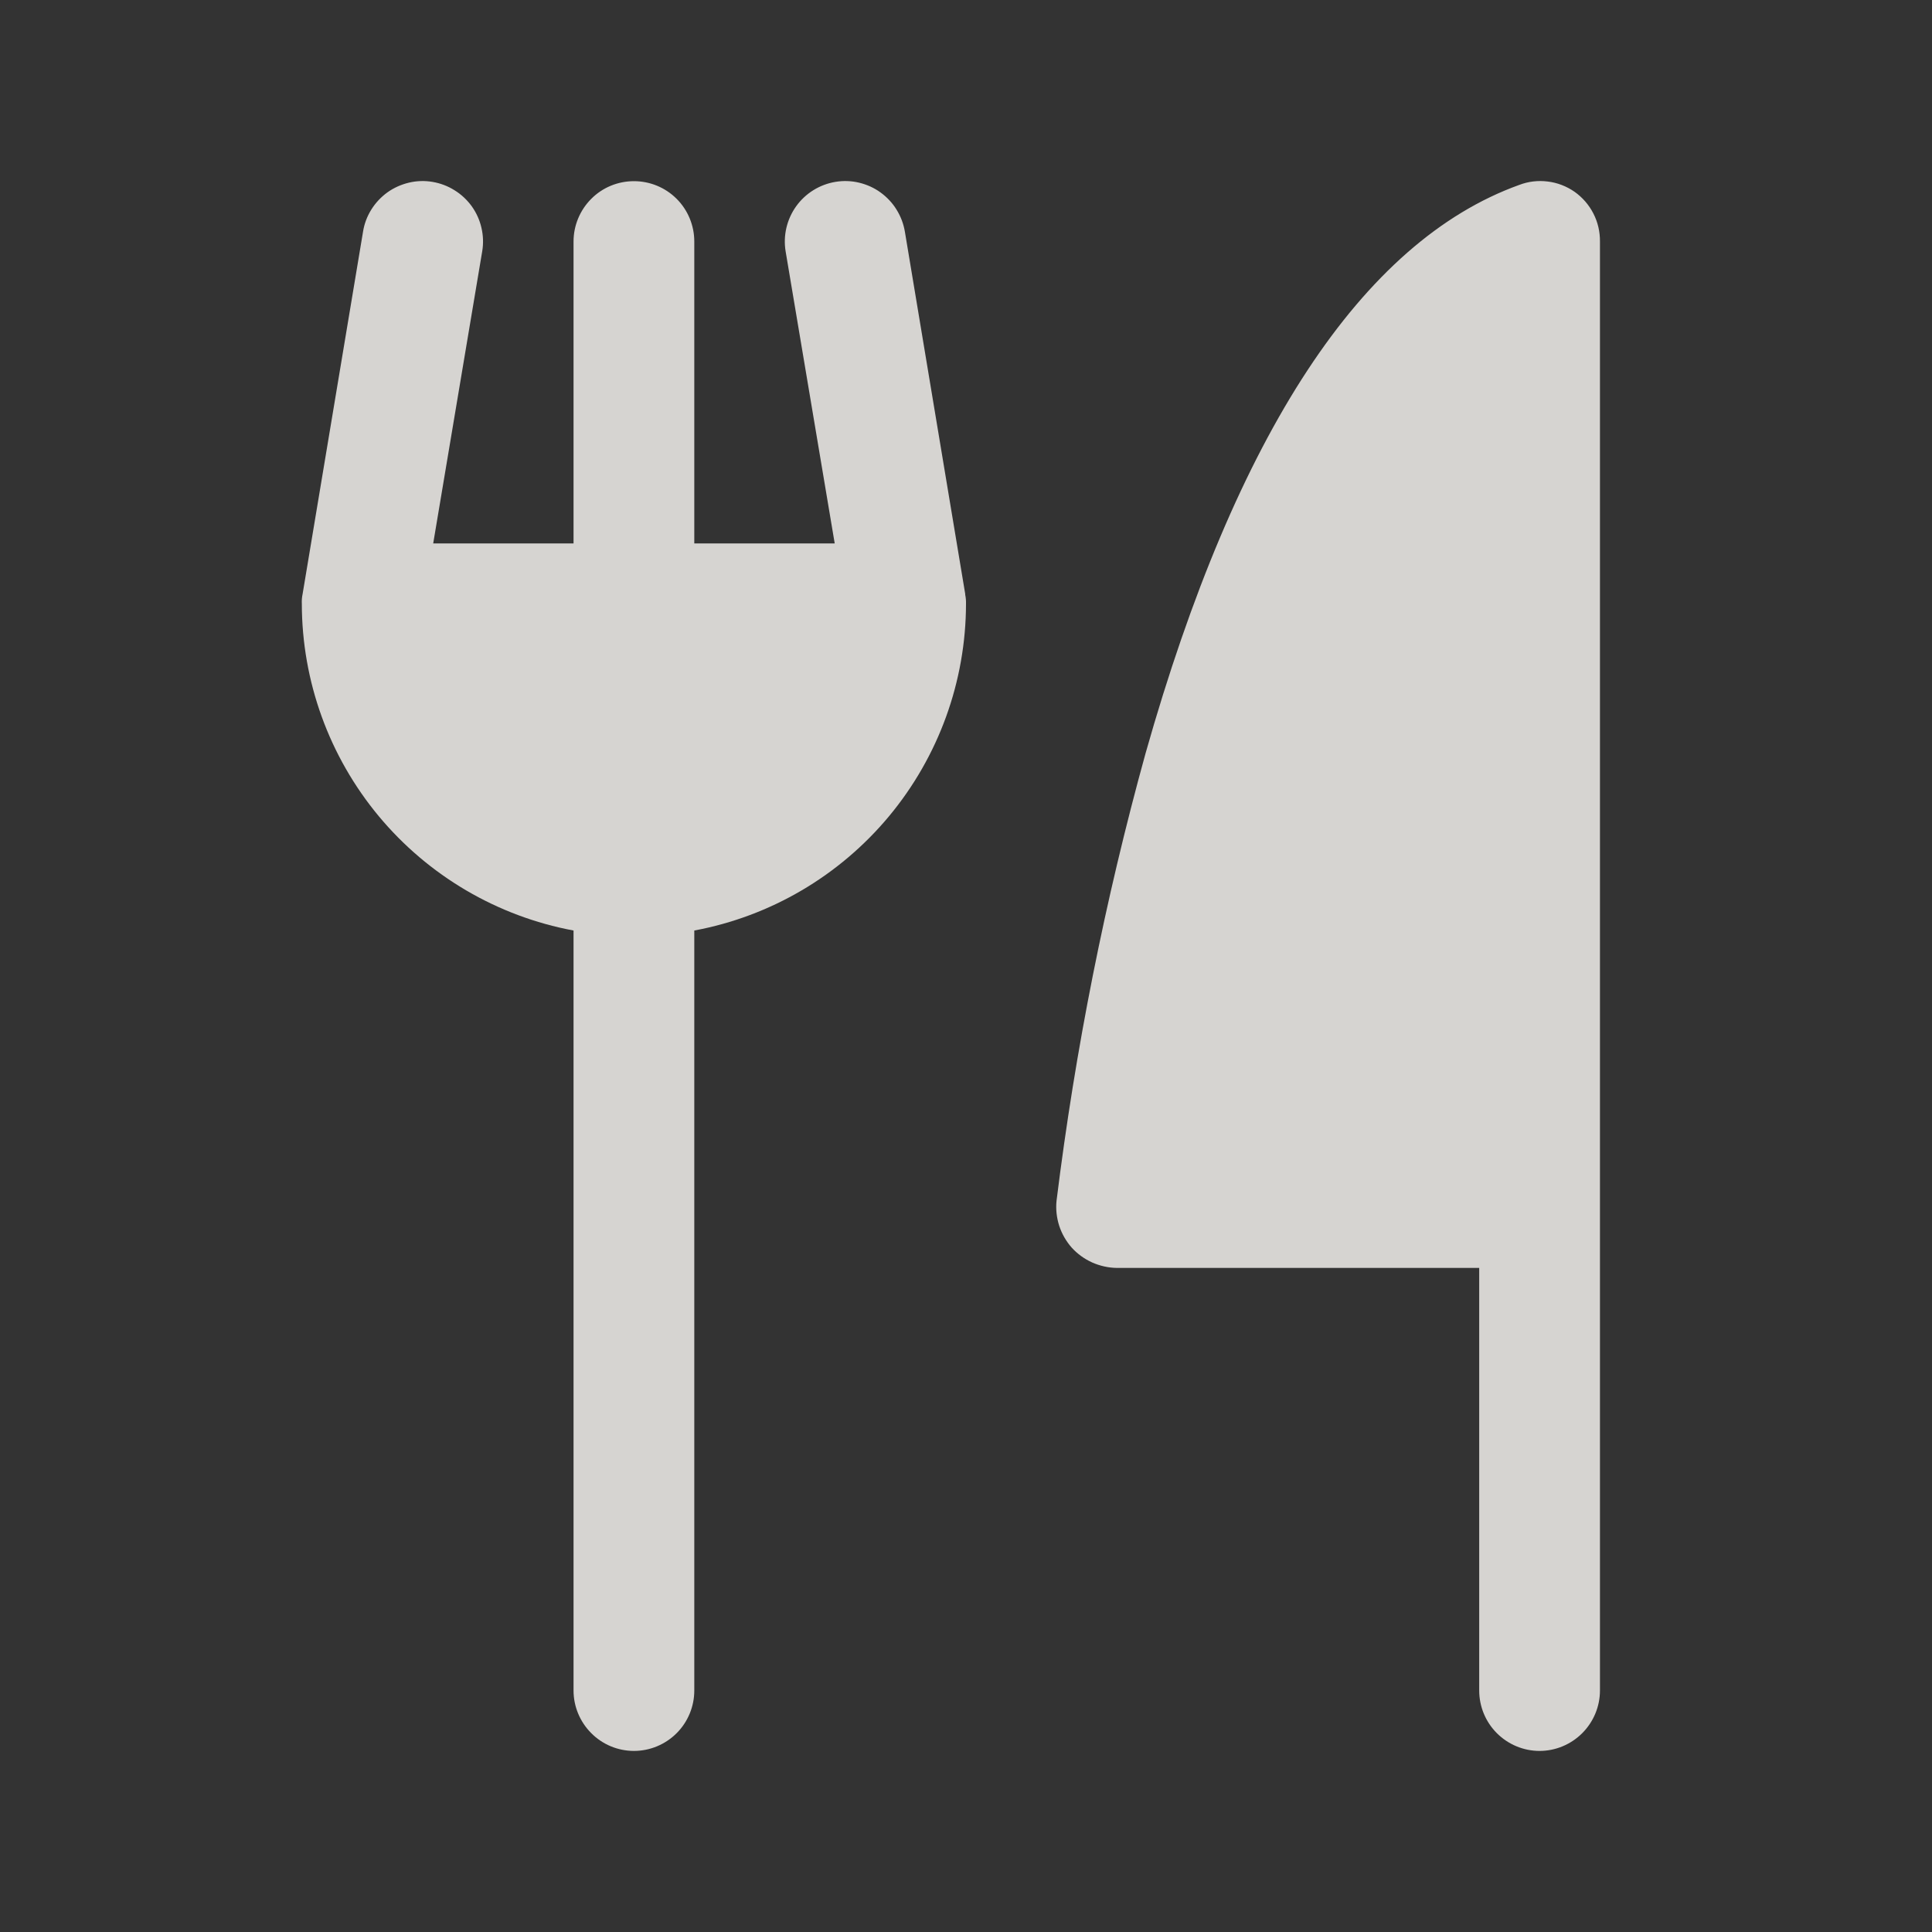 <svg width="22" height="22" viewBox="0 0 22 22" fill="none" xmlns="http://www.w3.org/2000/svg">
<rect x="0" y="0" width="22" height="22" fill="#333333" stroke="none"/>
<g opacity="0.8" clip-path="url(#clip0_1_1088)">
<path d="M18.219 2.75V19.25C18.219 19.432 18.146 19.607 18.017 19.736C17.888 19.865 17.713 19.938 17.531 19.938C17.349 19.938 17.174 19.865 17.045 19.736C16.916 19.607 16.844 19.432 16.844 19.25V14.438H12.719C12.621 14.437 12.525 14.415 12.437 14.376C12.348 14.336 12.268 14.278 12.203 14.206C12.139 14.133 12.091 14.049 12.061 13.957C12.032 13.865 12.021 13.769 12.031 13.673C12.244 11.951 12.583 10.248 13.045 8.577C14.076 4.933 15.512 2.75 17.299 2.106C17.403 2.066 17.514 2.053 17.624 2.067C17.734 2.08 17.839 2.121 17.93 2.184C18.02 2.248 18.094 2.333 18.144 2.431C18.195 2.53 18.22 2.639 18.219 2.75ZM10.991 6.763L10.304 2.638C10.289 2.549 10.257 2.464 10.209 2.387C10.162 2.31 10.099 2.244 10.026 2.191C9.953 2.138 9.87 2.101 9.782 2.08C9.694 2.059 9.602 2.056 9.513 2.071C9.333 2.101 9.172 2.201 9.066 2.349C8.96 2.497 8.916 2.682 8.946 2.862L9.505 6.188H7.906V2.75C7.906 2.568 7.834 2.393 7.705 2.264C7.576 2.135 7.401 2.063 7.219 2.063C7.036 2.063 6.861 2.135 6.733 2.264C6.604 2.393 6.531 2.568 6.531 2.75V6.188H4.933L5.491 2.862C5.506 2.773 5.503 2.681 5.482 2.593C5.462 2.505 5.424 2.422 5.372 2.349C5.319 2.276 5.252 2.213 5.175 2.166C5.099 2.118 5.013 2.086 4.924 2.071C4.835 2.056 4.744 2.059 4.656 2.08C4.568 2.101 4.485 2.138 4.411 2.191C4.338 2.244 4.276 2.31 4.228 2.387C4.18 2.464 4.148 2.549 4.134 2.638L3.446 6.763C3.438 6.8 3.435 6.838 3.437 6.875C3.438 7.759 3.748 8.614 4.313 9.294C4.878 9.973 5.663 10.434 6.531 10.596V19.25C6.531 19.432 6.604 19.607 6.733 19.736C6.861 19.865 7.036 19.938 7.219 19.938C7.401 19.938 7.576 19.865 7.705 19.736C7.834 19.607 7.906 19.432 7.906 19.25V10.596C8.775 10.434 9.559 9.973 10.124 9.294C10.689 8.614 10.999 7.759 11 6.875C11.001 6.84 10.998 6.806 10.991 6.772V6.763Z" fill="#FFFDF9"/>
</g>
<defs>
<clipPath id="clip0_1_1088">
<rect width="22" height="22" fill="white"/>
</clipPath>
</defs>
</svg>
